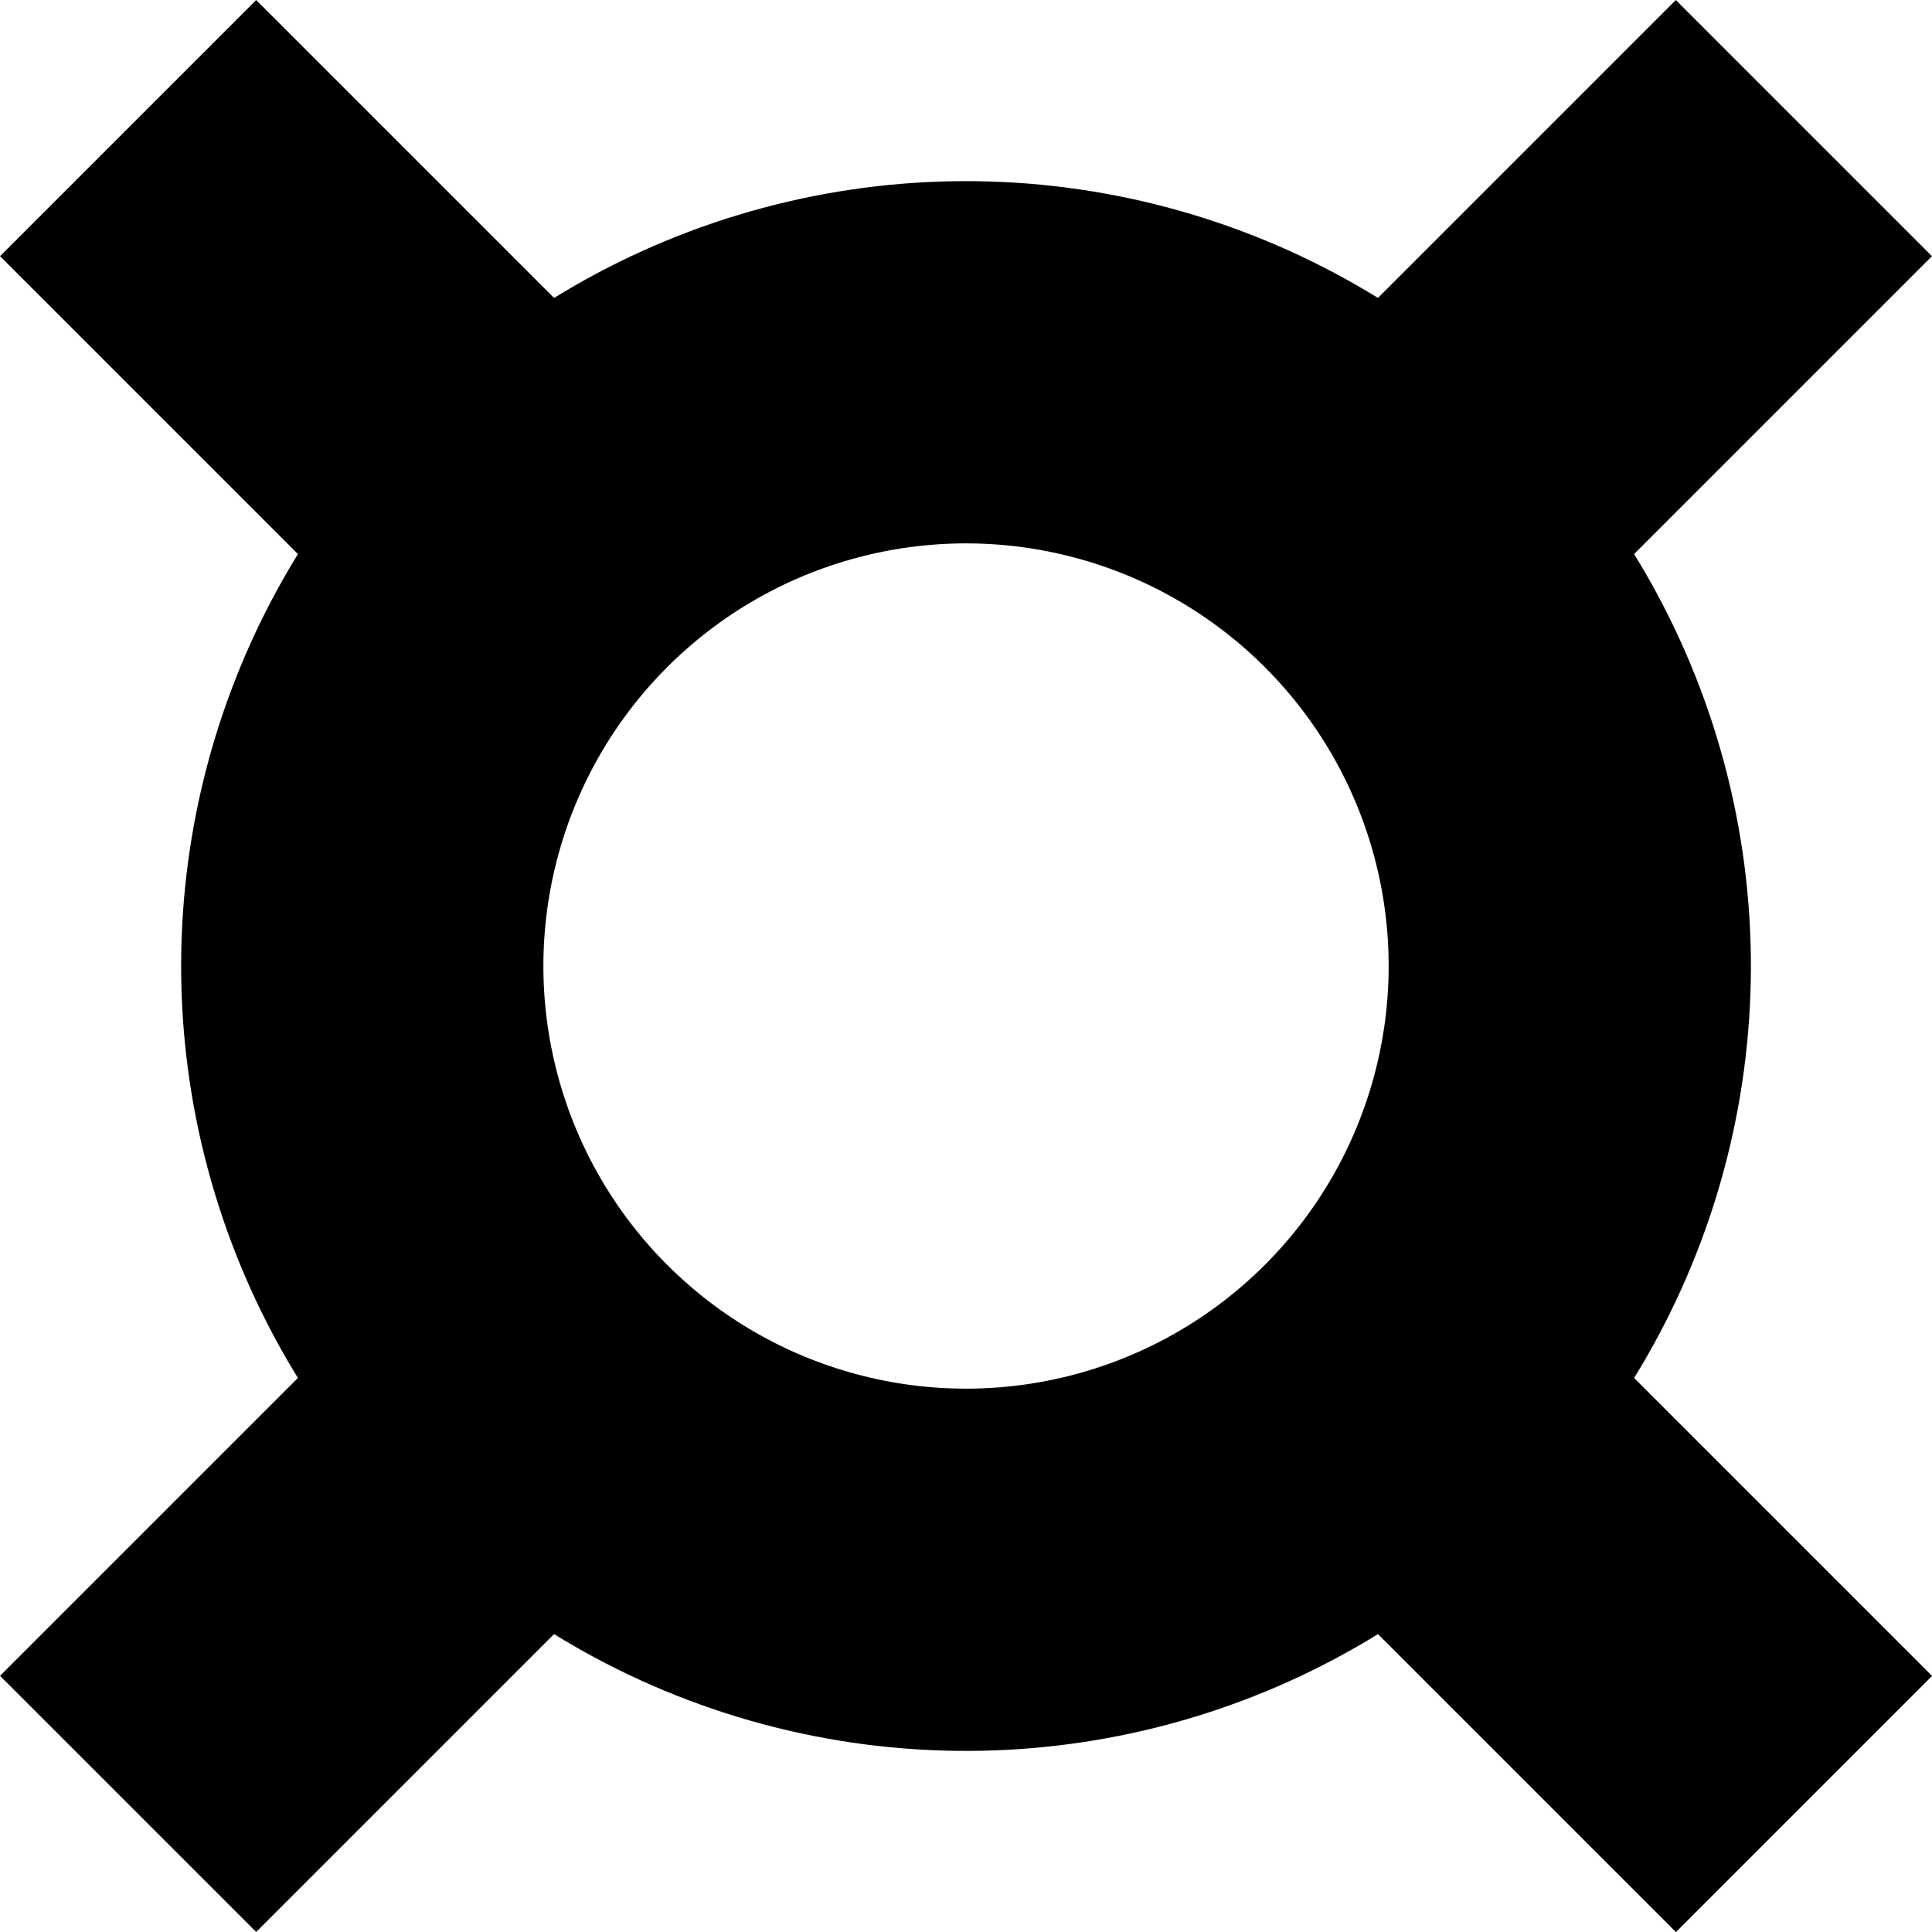 <svg width="16" height="16" viewBox="0 0 16 16" version="1.1" id="svg1" xmlns="http://www.w3.org/2000/svg" xmlns:svg="http://www.w3.org/2000/svg"> <defs id="defs1" /> <g id="layer1"> <circle style="fill:none;fill-opacity:1;fill-rule:evenodd;stroke:#000000;stroke-width:3;stroke-linejoin:round;stroke-dasharray:none;stroke-opacity:1" id="path1" cx="11.314" cy="8.8817842e-16" r="5" transform="rotate(45)" /> <path style="fill:none;fill-opacity:1;fill-rule:evenodd;stroke:#000000;stroke-width:3;stroke-linejoin:round;stroke-dasharray:none;stroke-opacity:1" d="M 11.536,4.464 14.939,1.061" id="path2" /> <path style="fill:none;fill-opacity:1;fill-rule:evenodd;stroke:#000000;stroke-width:3;stroke-linejoin:round;stroke-dasharray:none;stroke-opacity:1" d="m 11.536,11.536 3.404,3.404" id="path3" /> <path style="fill:none;fill-opacity:1;fill-rule:evenodd;stroke:#000000;stroke-width:3;stroke-linejoin:round;stroke-dasharray:none;stroke-opacity:1" d="M 4.464,4.464 1.061,1.061" id="path4" /> <path style="fill:none;fill-opacity:1;fill-rule:evenodd;stroke:#000000;stroke-width:3;stroke-linejoin:round;stroke-dasharray:none;stroke-opacity:1" d="M 4.464,11.536 1.061,14.939" id="path5" /> </g></svg>
